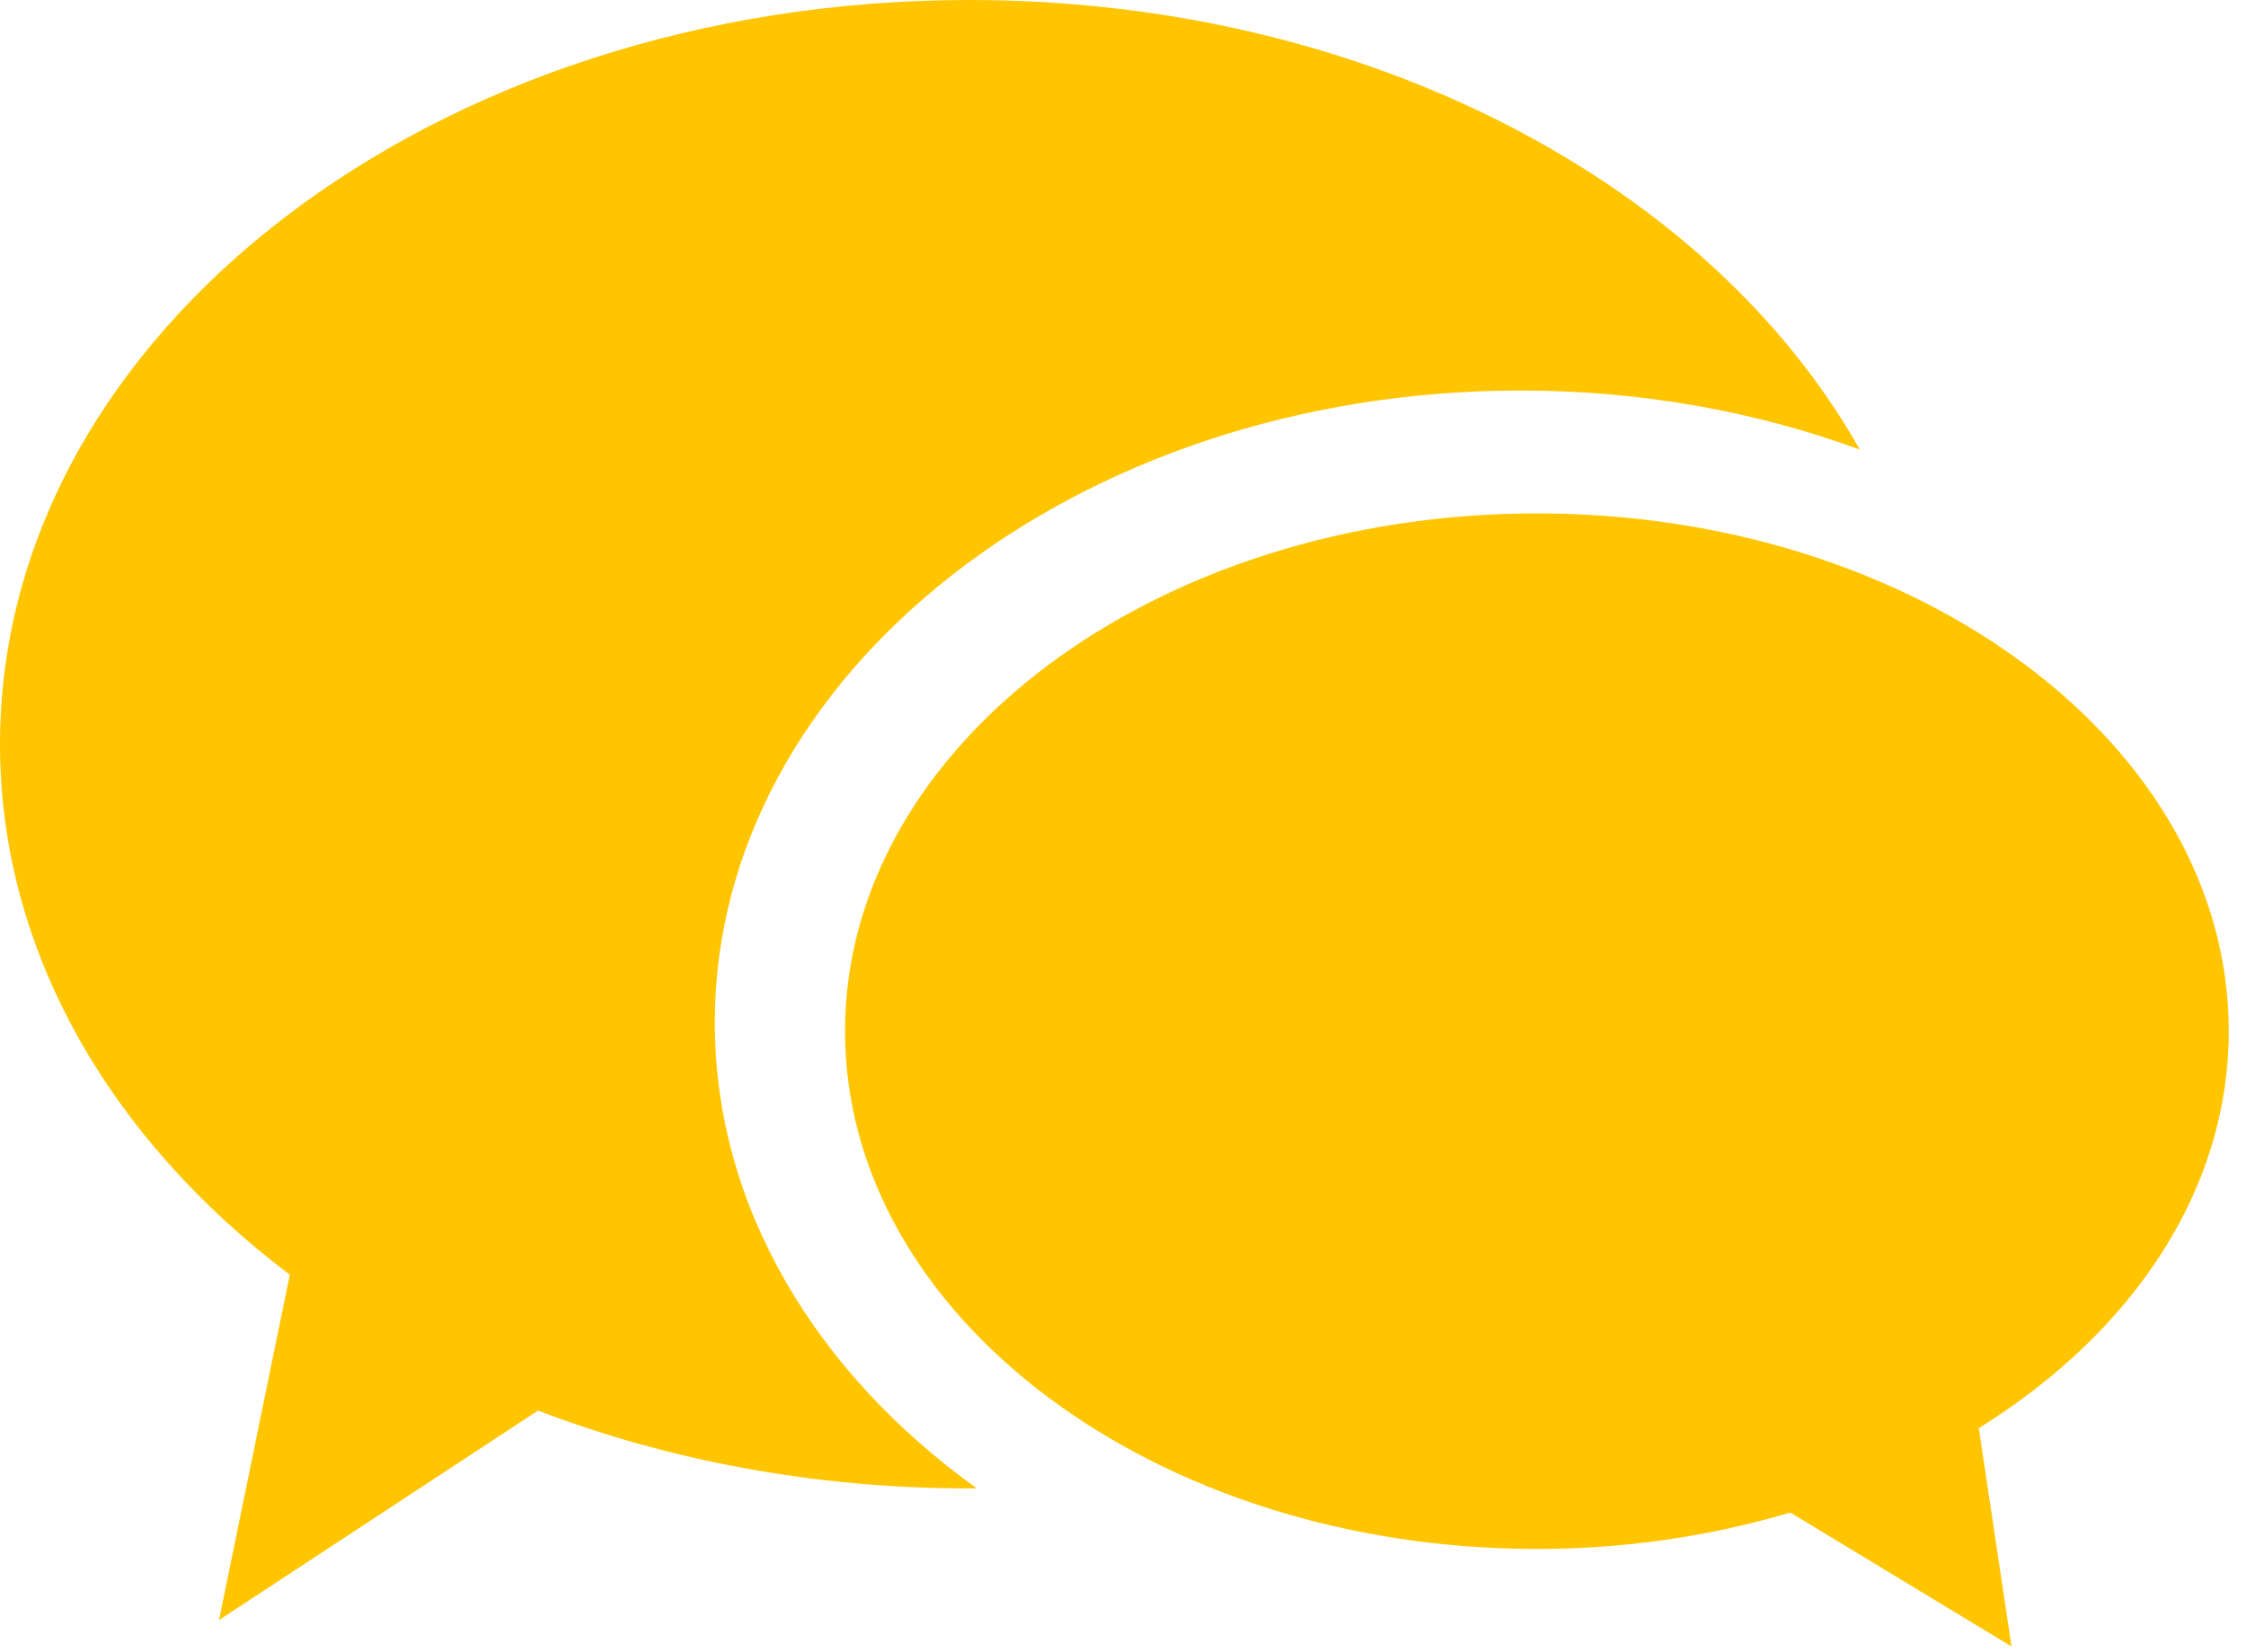 <?xml version="1.0" encoding="UTF-8" standalone="no"?>
<svg width="121px" height="89px" viewBox="0 0 121 89" version="1.1" xmlns="http://www.w3.org/2000/svg" xmlns:xlink="http://www.w3.org/1999/xlink" xmlns:sketch="http://www.bohemiancoding.com/sketch/ns">
    <!-- Generator: Sketch 3.4.2 (15857) - http://www.bohemiancoding.com/sketch -->
    <title>Shape + Shape</title>
    <desc>Created with Sketch.</desc>
    <defs></defs>
    <g id="Page-1" stroke="none" stroke-width="1" fill="none" fill-rule="evenodd" sketch:type="MSPage">
        <g id="v1.1.0-(Dark)" sketch:type="MSArtboardGroup" transform="translate(-1232, -2181)" fill="#FFC501">
            <g id="Shape-Copy-+-Rectangle-2-Copy-2-+-DISCOVER-Copy-+-Shape-+-Shape-Copy" sketch:type="MSLayerGroup" transform="translate(0, 2150)">
                <g id="Shape-+-Shape" transform="translate(1232, 31)" sketch:type="MSShapeGroup">
                    <path d="M38.509,55.095 C38.509,36.32 57.981,21.041 81.916,21.041 C88.441,21.041 94.63,22.18 100.19,24.221 C92.172,9.968 73.717,0 52.224,0 C23.379,0 0,17.952 0,40.097 C0,51.294 5.982,61.409 15.613,68.682 L11.799,87.287 L28.985,76 C35.989,78.683 43.873,80.194 52.224,80.194 C52.353,80.194 52.483,80.183 52.611,80.183 C43.952,73.959 38.509,65.018 38.509,55.095 L38.509,55.095 Z" id="Shape"></path>
                    <path d="M120.072,55.559 C120.072,40.179 103.358,27.662 82.804,27.662 C62.249,27.662 45.525,40.179 45.525,55.559 C45.525,70.94 62.249,83.456 82.804,83.456 C87.488,83.456 92.076,82.79 96.451,81.494 L108.368,88.71 L106.605,76.95 C115.174,71.605 120.072,63.87 120.072,55.559 L120.072,55.559 Z" id="Shape"></path>
                </g>
            </g>
        </g>
    </g>
</svg>